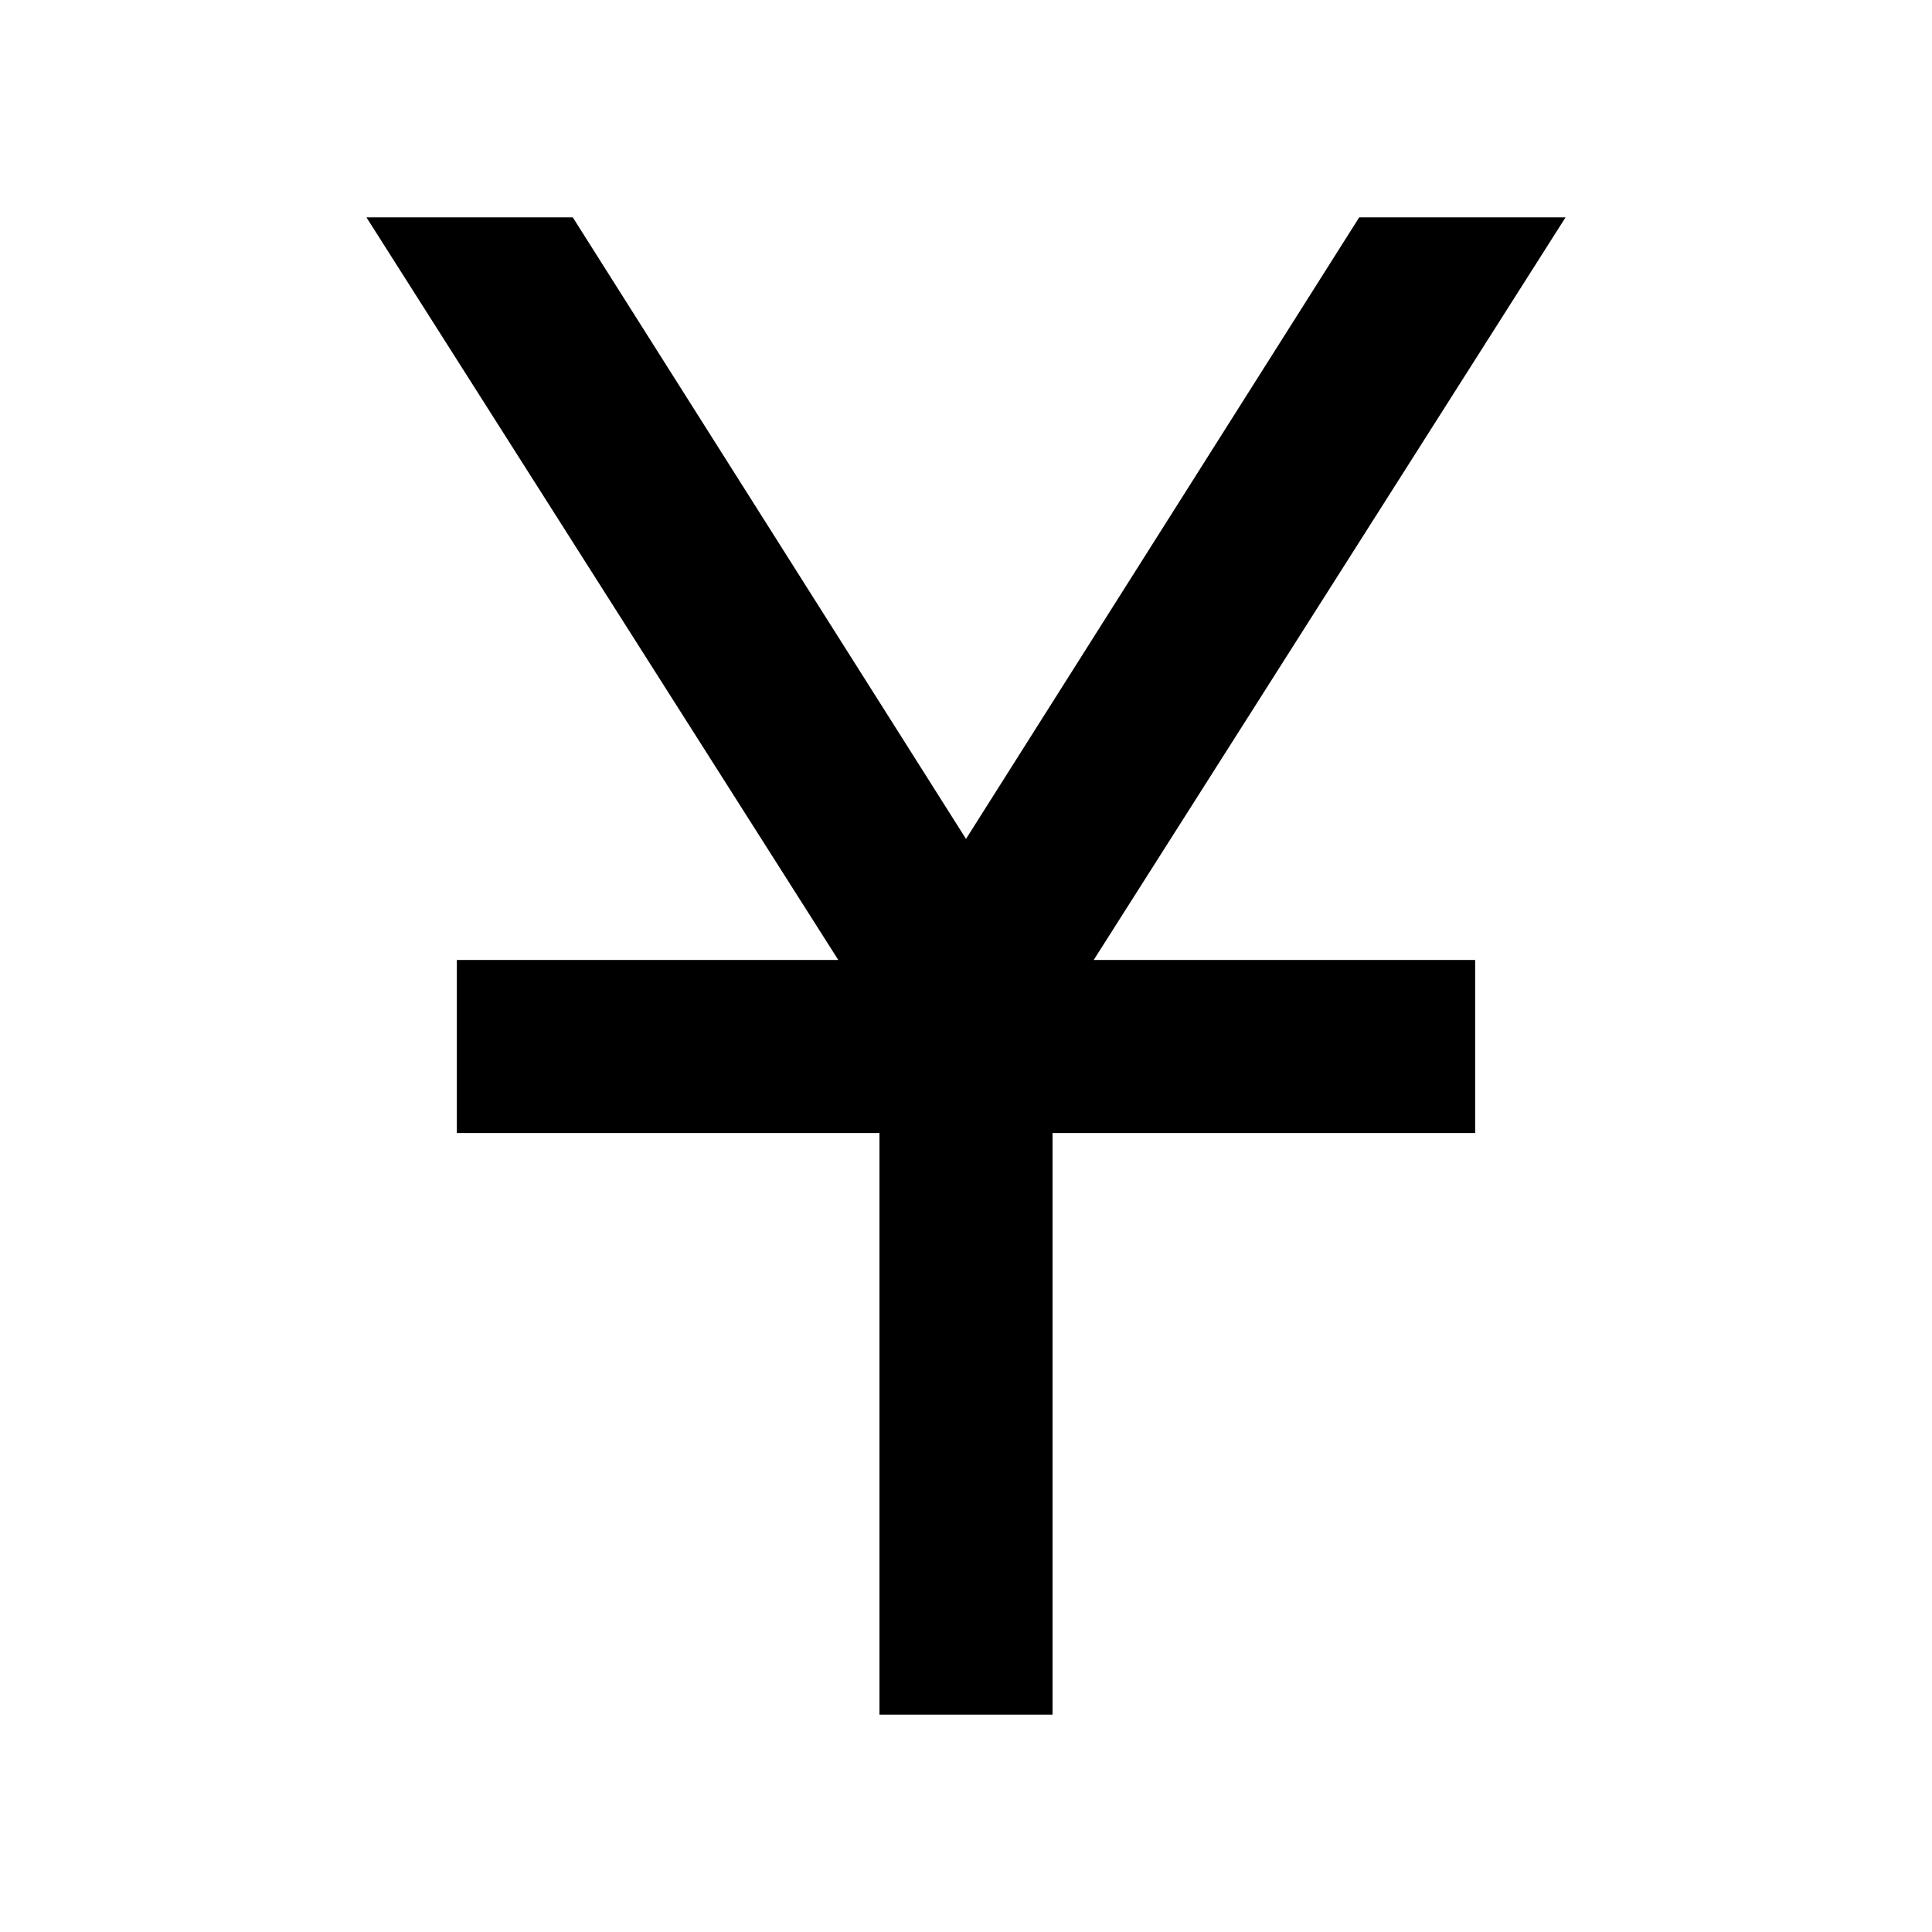 <svg xmlns="http://www.w3.org/2000/svg" height="24" viewBox="0 -960 960 960" width="24"><path d="M437-108v-289H227v-86h189.54L182.08-852h102.53L480-543.15 675.39-852h102.53L543.46-483H733v86H523v289h-86Z"/></svg>